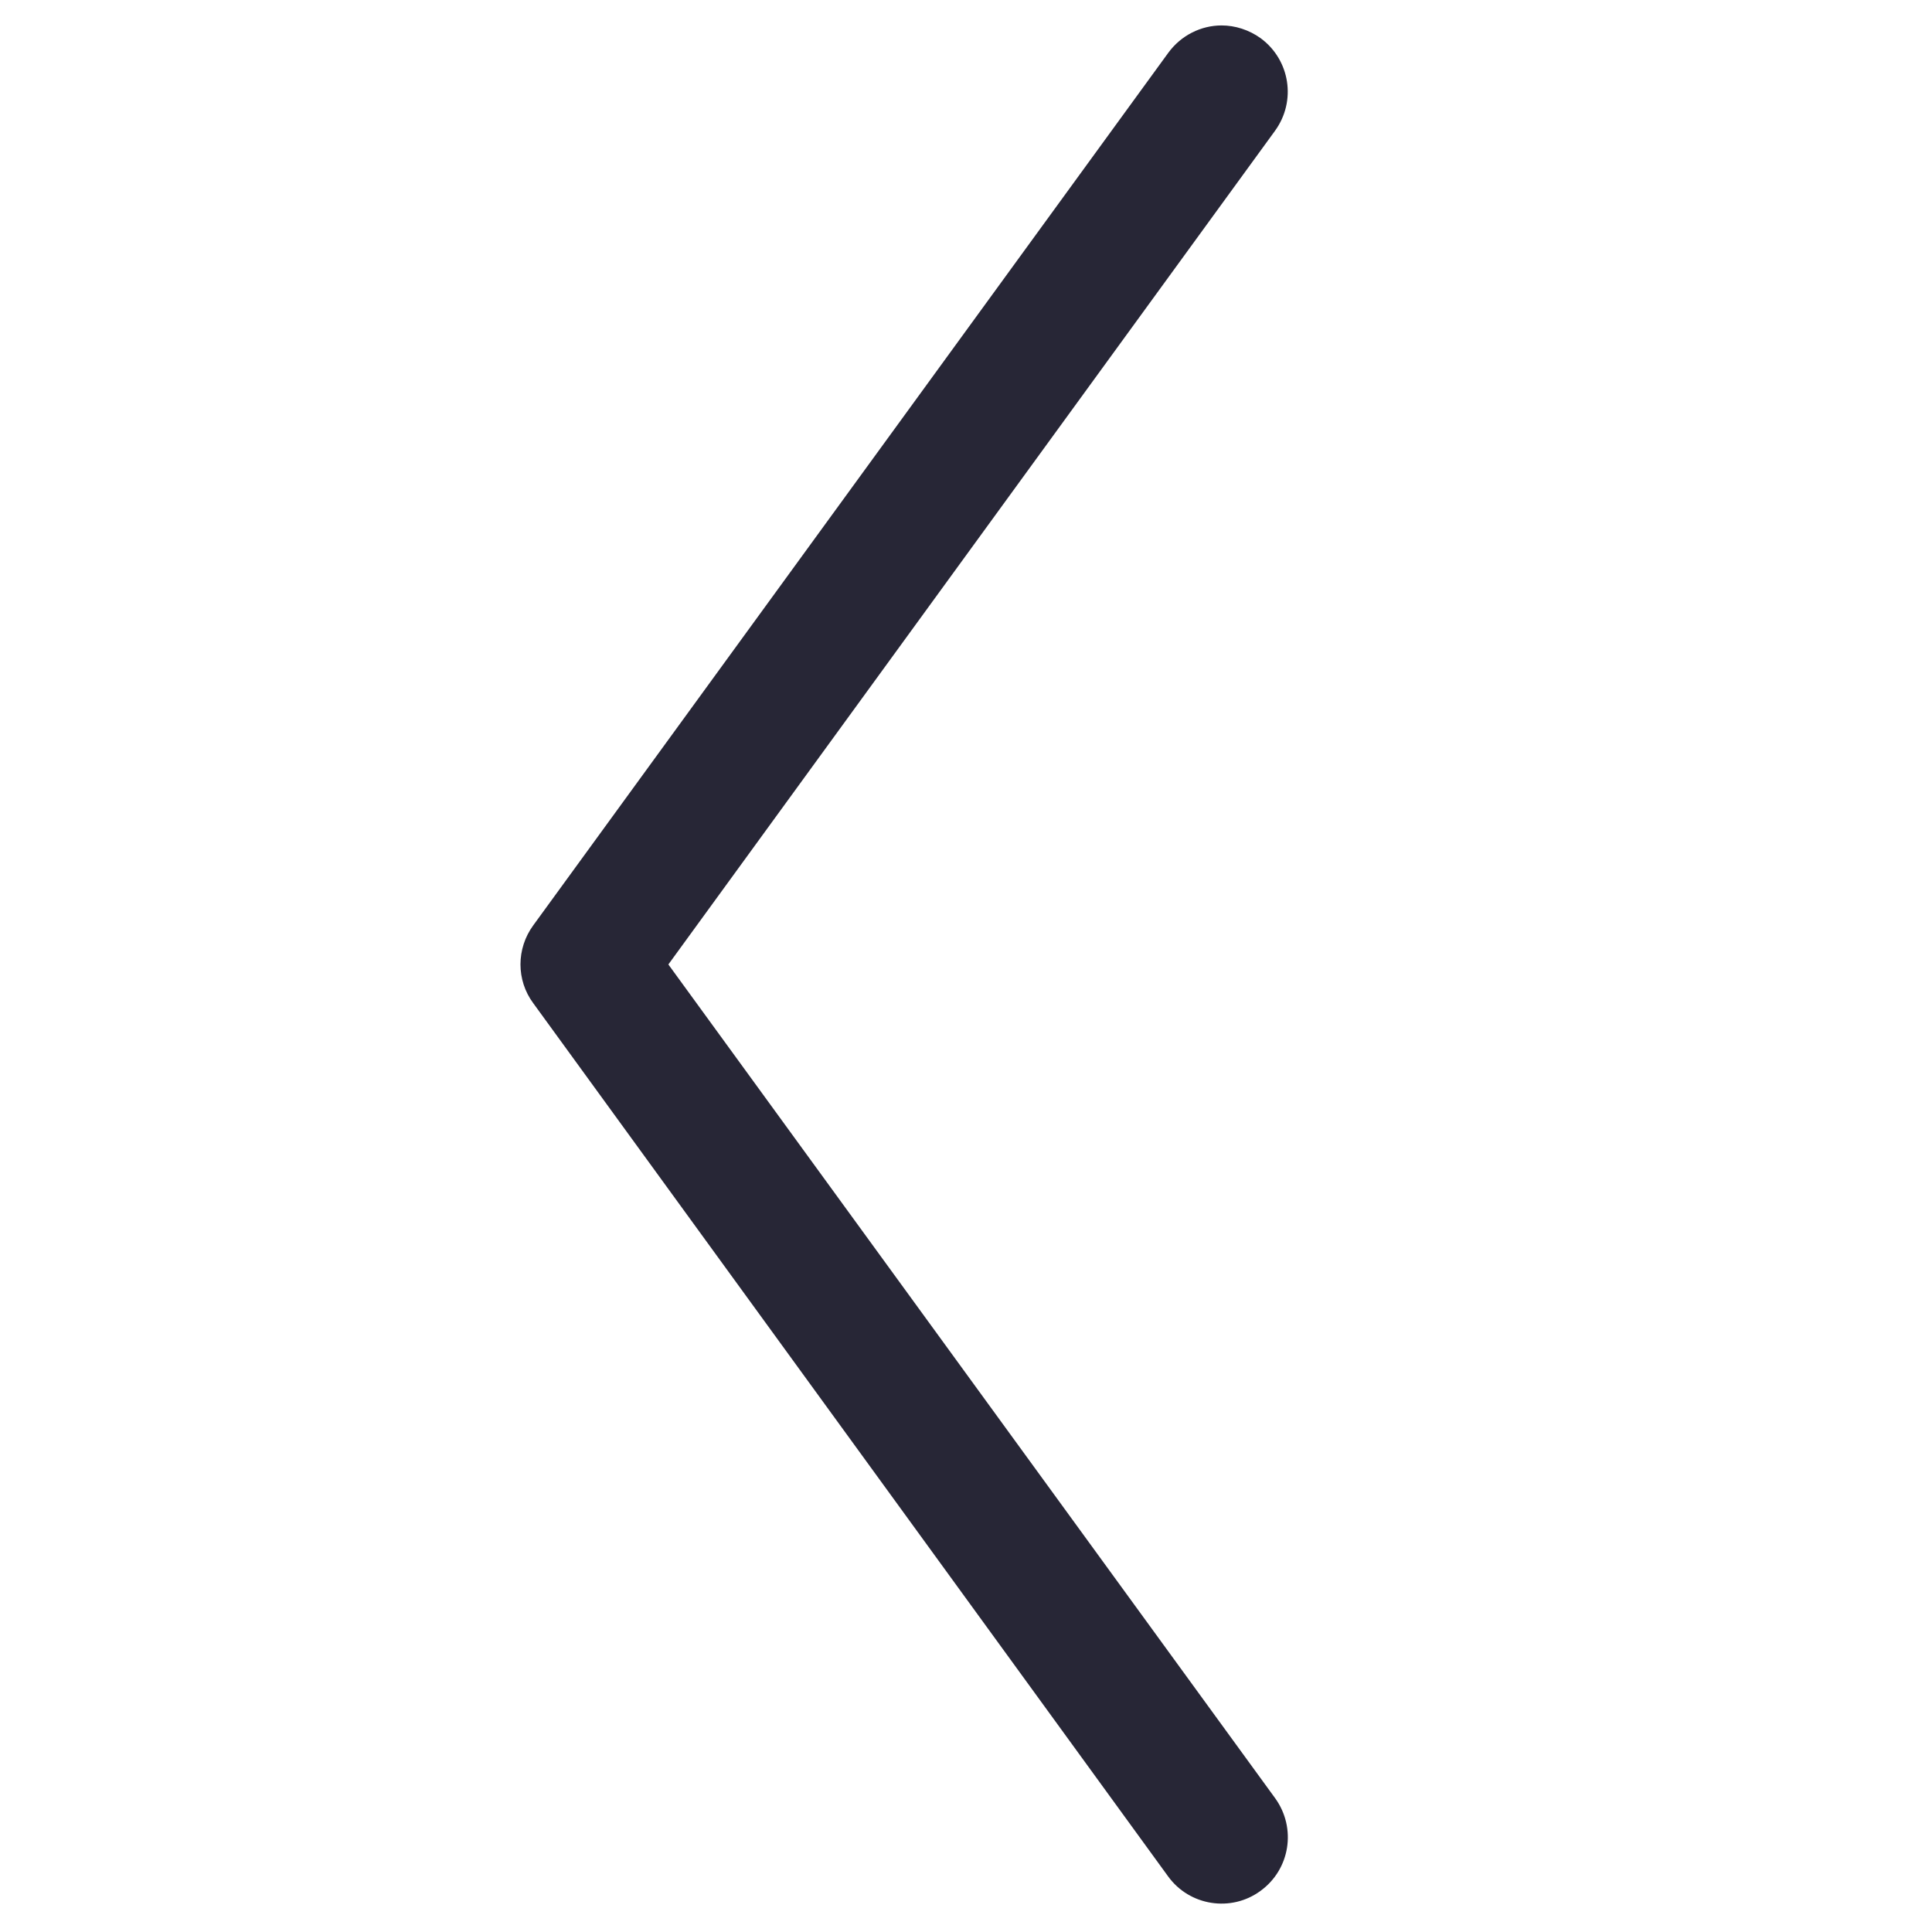 <?xml version="1.0" standalone="no"?><!DOCTYPE svg PUBLIC "-//W3C//DTD SVG 1.1//EN" "http://www.w3.org/Graphics/SVG/1.1/DTD/svg11.dtd"><svg xmlns:xlink="http://www.w3.org/1999/xlink" xmlns="http://www.w3.org/2000/svg" version="1.1" width="200" height="200" viewBox="0 0 200 200"><defs><style type="text/css"><![CDATA[
@font-face {
  font-family: "ifont";
  src: url("//at.alicdn.com/t/font_1442373896_4754455.eot?#iefix") format("embedded-opentype"), url("//at.alicdn.com/t/font_1442373896_4754455.woff") format("woff"), url("//at.alicdn.com/t/font_1442373896_4754455.ttf") format("truetype"), url("//at.alicdn.com/t/font_1442373896_4754455.svg#ifont") format("svg");
}

]]></style></defs><g class="transform-group"><g transform="scale(0.195, 0.195)"><path d="M648.512 13.504c7.104 0 14.528 2.304 20.736 6.784 15.616 11.52 19.072 33.344 7.616 49.152L354.816 512l322.176 442.688c11.392 15.872 7.872 37.76-7.872 49.152-15.552 11.392-37.632 8-49.024-7.744L283.072 532.544c-9.024-12.16-9.024-28.928 0-41.28l337.088-463.168C627.008 18.688 637.696 13.504 648.512 13.504" fill="#272636"></path></g></g></svg>